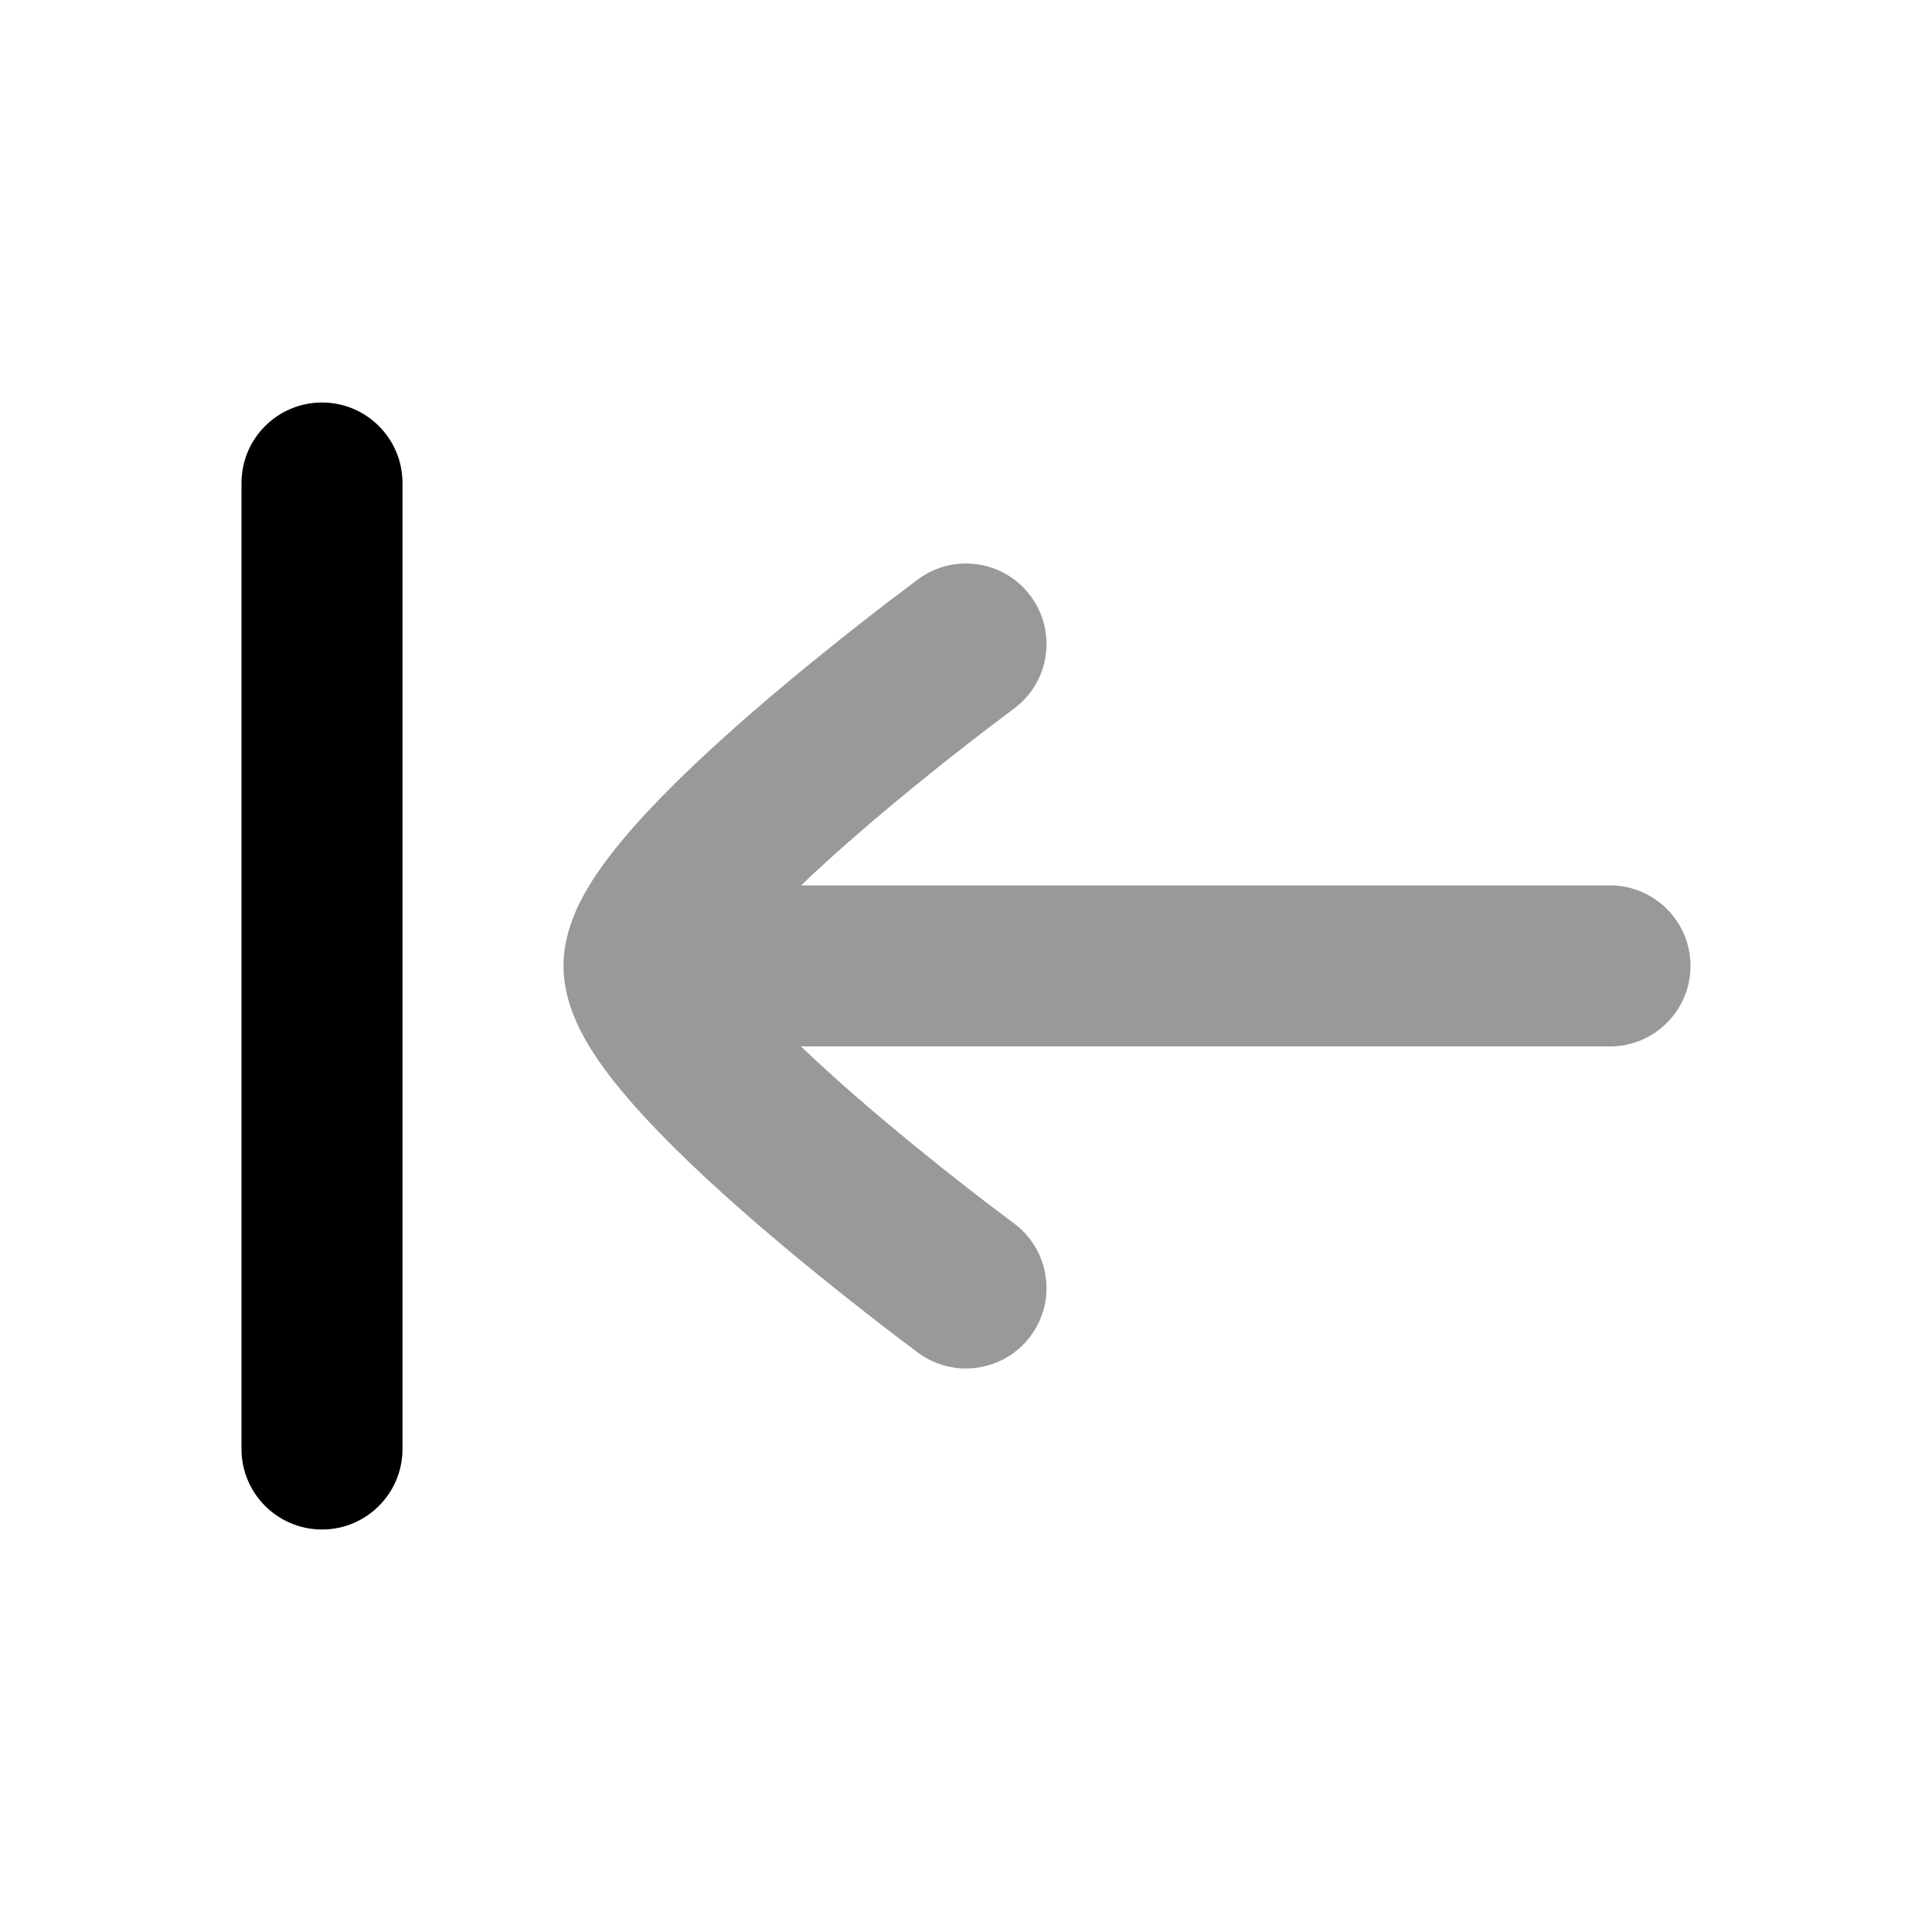 <svg width="24" height="24" viewBox="0 0 24 24" xmlns="http://www.w3.org/2000/svg">
<path fill-rule="evenodd" clip-rule="evenodd" d="M4 19C4.552 19 5 18.552 5 18L5 6C5 5.448 4.552 5 4 5C3.448 5 3 5.448 3 6L3 18C3 18.552 3.448 19 4 19Z" fill="currentColor"/>
<path opacity="0.4" d="M12.593 8.805C13.038 8.478 13.133 7.852 12.805 7.407C12.478 6.962 11.852 6.867 11.407 7.195L11.403 7.198L11.393 7.205L11.358 7.231C11.327 7.255 11.282 7.288 11.226 7.331C11.113 7.416 10.952 7.538 10.76 7.688C10.377 7.987 9.862 8.4 9.344 8.849C8.832 9.294 8.294 9.794 7.876 10.267C7.668 10.503 7.468 10.755 7.315 11.008C7.179 11.234 7 11.589 7 11.999C7 12.409 7.179 12.764 7.315 12.99C7.468 13.243 7.668 13.496 7.876 13.731C8.294 14.204 8.832 14.705 9.344 15.15C9.862 15.599 10.376 16.012 10.76 16.311C10.952 16.462 11.112 16.584 11.225 16.669C11.282 16.712 11.326 16.745 11.357 16.768L11.393 16.795L11.403 16.802L11.406 16.805C11.851 17.132 12.477 17.038 12.805 16.593C13.133 16.149 13.038 15.523 12.593 15.195L12.591 15.194L12.584 15.188L12.553 15.165C12.525 15.144 12.484 15.114 12.431 15.073C12.325 14.994 12.173 14.878 11.99 14.735C11.624 14.449 11.138 14.059 10.656 13.64C10.409 13.426 10.17 13.21 9.95 12.999L20 12.999C20.552 12.999 21 12.551 21 11.999C21 11.447 20.552 10.999 20 10.999L9.951 10.999C10.17 10.789 10.409 10.573 10.655 10.36C11.138 9.941 11.623 9.551 11.99 9.265C12.173 9.123 12.325 9.007 12.431 8.927C12.484 8.887 12.525 8.856 12.553 8.835L12.584 8.812L12.591 8.807L12.593 8.805Z" fill="currentColor"/>
</svg>
